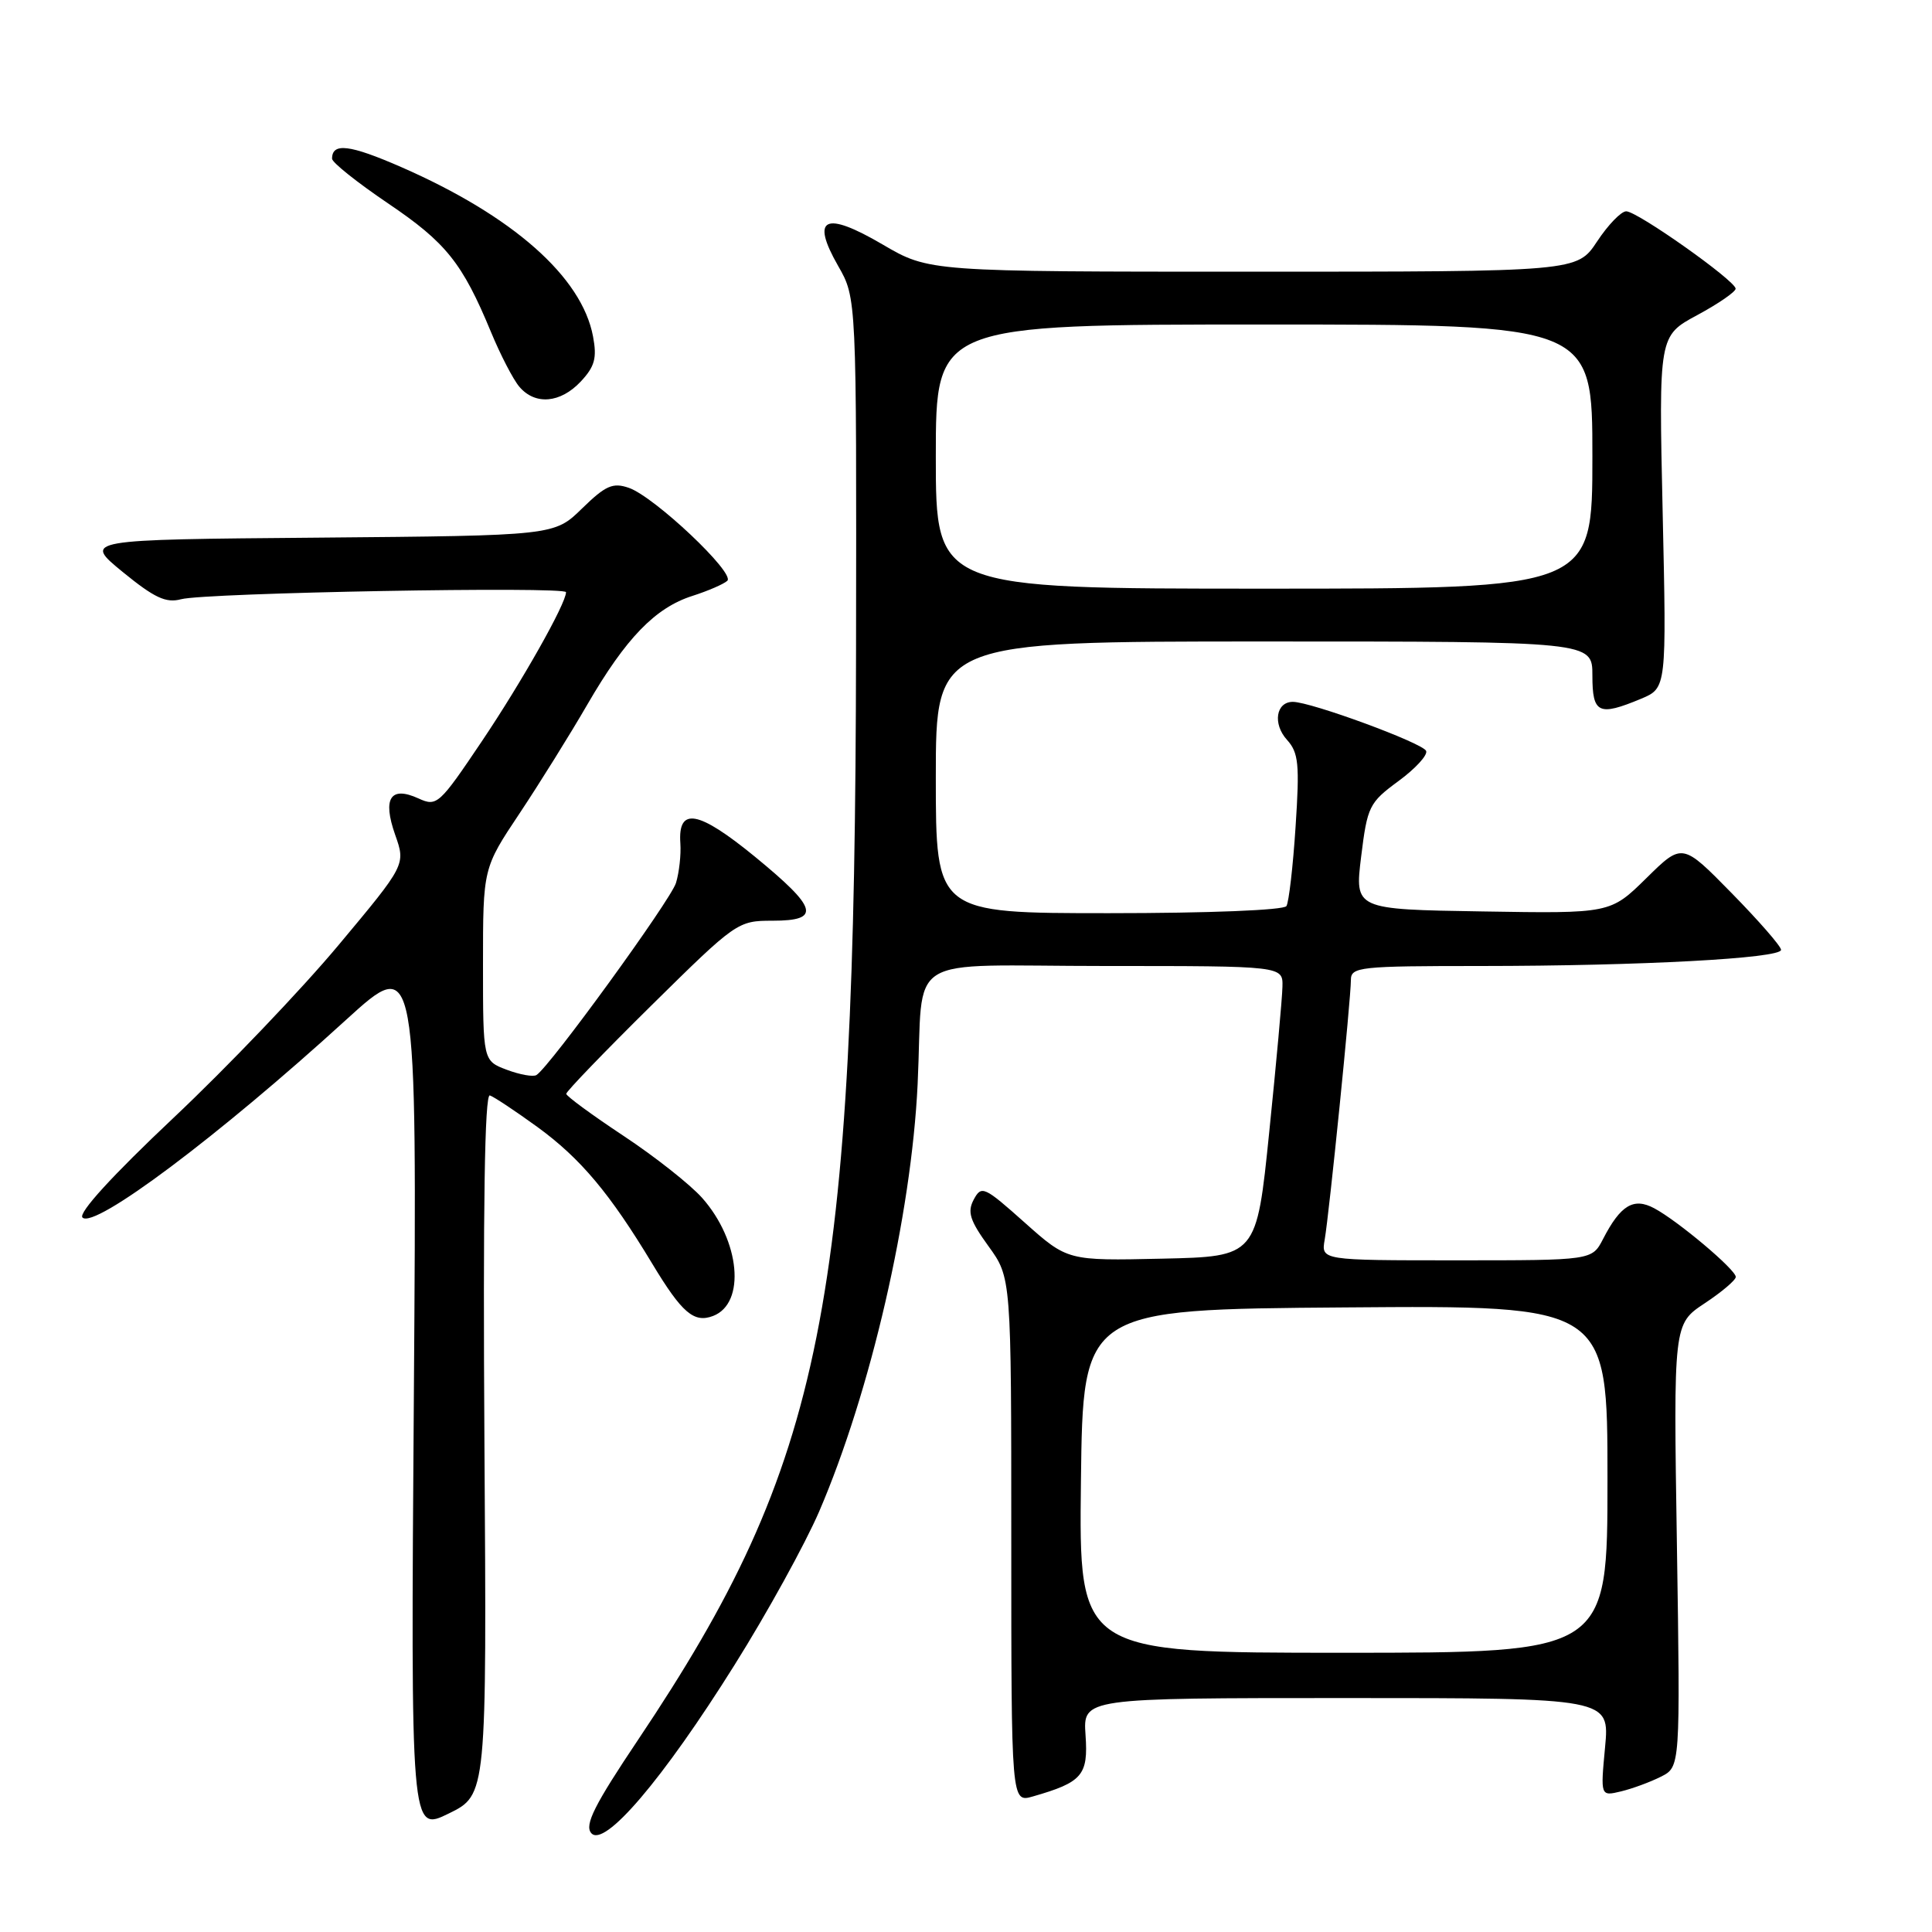 <?xml version="1.0" encoding="UTF-8" standalone="no"?>
<!DOCTYPE svg PUBLIC "-//W3C//DTD SVG 1.1//EN" "http://www.w3.org/Graphics/SVG/1.1/DTD/svg11.dtd" >
<svg xmlns="http://www.w3.org/2000/svg" xmlns:xlink="http://www.w3.org/1999/xlink" version="1.1" viewBox="0 0 256 256">
 <g >
 <path fill="currentColor"
d=" M 97.34 220.60 C 101.66 213.72 106.69 204.57 108.54 200.29 C 115.36 184.43 120.76 161.03 121.59 143.67 C 122.44 125.95 119.18 128.00 146.52 128.00 C 170.00 128.00 170.00 128.00 169.93 130.75 C 169.90 132.26 169.11 140.93 168.18 150.00 C 166.50 166.50 166.50 166.50 153.98 166.78 C 141.46 167.06 141.46 167.06 135.78 162.00 C 130.41 157.21 130.05 157.04 129.03 158.94 C 128.15 160.59 128.50 161.70 130.98 165.13 C 134.00 169.30 134.00 169.30 134.00 204.08 C 134.00 238.86 134.00 238.86 136.86 238.04 C 143.41 236.16 144.21 235.23 143.84 229.92 C 143.50 225.00 143.50 225.00 178.39 225.00 C 213.29 225.00 213.29 225.00 212.68 231.51 C 212.07 238.02 212.07 238.02 214.79 237.37 C 216.28 237.01 218.66 236.14 220.08 235.42 C 222.65 234.13 222.65 234.13 222.20 204.78 C 221.74 175.44 221.74 175.44 225.87 172.70 C 228.14 171.20 230.00 169.62 230.00 169.20 C 230.00 168.23 222.31 161.76 219.19 160.10 C 216.46 158.64 214.73 159.68 212.41 164.18 C 210.95 167.00 210.95 167.00 193.00 167.00 C 175.05 167.00 175.05 167.00 175.53 164.25 C 176.13 160.79 179.00 132.39 179.00 129.87 C 179.00 128.12 180.07 128.00 196.25 128.00 C 217.34 127.99 236.00 126.99 236.00 125.86 C 236.00 125.39 233.05 122.01 229.45 118.34 C 222.91 111.67 222.91 111.67 218.15 116.36 C 213.38 121.05 213.38 121.05 196.44 120.77 C 179.50 120.50 179.50 120.50 180.36 113.50 C 181.18 106.85 181.42 106.35 185.30 103.50 C 187.55 101.85 189.20 100.05 188.97 99.50 C 188.54 98.46 173.71 93.00 171.31 93.00 C 169.07 93.00 168.62 95.92 170.53 98.03 C 172.07 99.73 172.22 101.25 171.67 109.55 C 171.33 114.81 170.78 119.54 170.46 120.06 C 170.13 120.60 160.21 121.00 146.94 121.00 C 124.00 121.00 124.00 121.00 124.00 103.00 C 124.00 85.00 124.00 85.00 167.50 85.00 C 211.00 85.00 211.00 85.00 211.00 89.50 C 211.00 94.55 211.81 94.94 217.45 92.59 C 220.83 91.17 220.83 91.17 220.31 67.84 C 219.79 44.50 219.79 44.50 224.90 41.75 C 227.70 40.24 229.99 38.66 229.98 38.25 C 229.95 37.19 216.96 28.00 215.48 28.00 C 214.81 28.00 213.07 29.80 211.62 32.00 C 208.97 36.00 208.97 36.00 166.04 36.00 C 123.11 36.00 123.11 36.00 116.96 32.40 C 109.28 27.90 107.38 28.81 111.06 35.24 C 113.50 39.50 113.50 39.50 113.43 86.00 C 113.31 173.17 109.19 193.75 84.57 230.50 C 78.77 239.15 77.44 241.80 78.33 242.88 C 80.02 244.95 87.82 235.81 97.34 220.60 Z  M 64.19 191.31 C 63.99 159.91 64.22 144.91 64.91 145.15 C 65.47 145.34 68.31 147.23 71.22 149.34 C 76.93 153.50 80.82 158.14 86.44 167.47 C 90.36 173.97 91.95 175.34 94.49 174.37 C 98.85 172.69 98.08 164.41 93.03 158.72 C 91.45 156.95 86.77 153.25 82.61 150.50 C 78.46 147.75 75.05 145.25 75.03 144.94 C 75.01 144.64 80.11 139.35 86.35 133.19 C 97.53 122.16 97.76 122.00 102.35 122.00 C 108.84 122.00 108.38 120.36 100.01 113.50 C 92.51 107.37 89.82 106.89 90.15 111.73 C 90.26 113.25 89.99 115.62 89.57 117.00 C 88.84 119.32 72.83 141.37 71.08 142.45 C 70.65 142.72 68.88 142.40 67.15 141.75 C 64.00 140.56 64.00 140.56 64.00 127.80 C 64.00 115.04 64.00 115.04 68.85 107.77 C 71.51 103.77 75.56 97.27 77.84 93.33 C 82.92 84.57 86.82 80.53 91.75 78.96 C 93.81 78.30 95.89 77.40 96.37 76.96 C 97.46 75.96 86.70 65.80 83.32 64.64 C 81.20 63.91 80.25 64.33 77.13 67.37 C 73.45 70.97 73.45 70.97 42.23 71.24 C 11.02 71.50 11.02 71.50 16.26 75.79 C 20.46 79.22 21.99 79.94 24.00 79.40 C 27.18 78.54 75.00 77.67 75.00 78.47 C 75.00 79.98 69.17 90.31 63.85 98.22 C 58.20 106.62 57.89 106.91 55.46 105.80 C 51.74 104.10 50.66 105.77 52.36 110.61 C 53.76 114.58 53.76 114.58 44.85 125.24 C 39.95 131.11 30.10 141.42 22.96 148.15 C 14.87 155.78 10.34 160.74 10.93 161.33 C 12.49 162.89 28.99 150.52 45.87 135.12 C 55.25 126.58 55.25 126.58 54.84 184.67 C 54.42 242.77 54.42 242.77 59.46 240.30 C 64.50 237.83 64.50 237.83 64.19 191.31 Z  M 76.95 50.56 C 78.81 48.57 79.12 47.45 78.58 44.58 C 77.10 36.69 67.96 28.62 53.19 22.15 C 46.33 19.15 44.00 18.87 44.00 21.03 C 44.00 21.53 47.33 24.18 51.39 26.93 C 59.10 32.13 61.27 34.84 65.06 44.00 C 66.31 47.02 68.00 50.29 68.82 51.25 C 70.91 53.71 74.25 53.43 76.95 50.56 Z  M 143.23 196.25 C 143.50 173.50 143.50 173.50 178.25 173.24 C 213.00 172.97 213.00 172.97 213.00 195.99 C 213.00 219.00 213.00 219.00 177.98 219.00 C 142.96 219.00 142.96 219.00 143.23 196.25 Z  M 124.00 60.50 C 124.00 43.00 124.00 43.00 167.50 43.00 C 211.00 43.00 211.00 43.00 211.00 60.50 C 211.00 78.00 211.00 78.00 167.50 78.00 C 124.00 78.00 124.00 78.00 124.00 60.50 Z "/>
</g>
</svg>